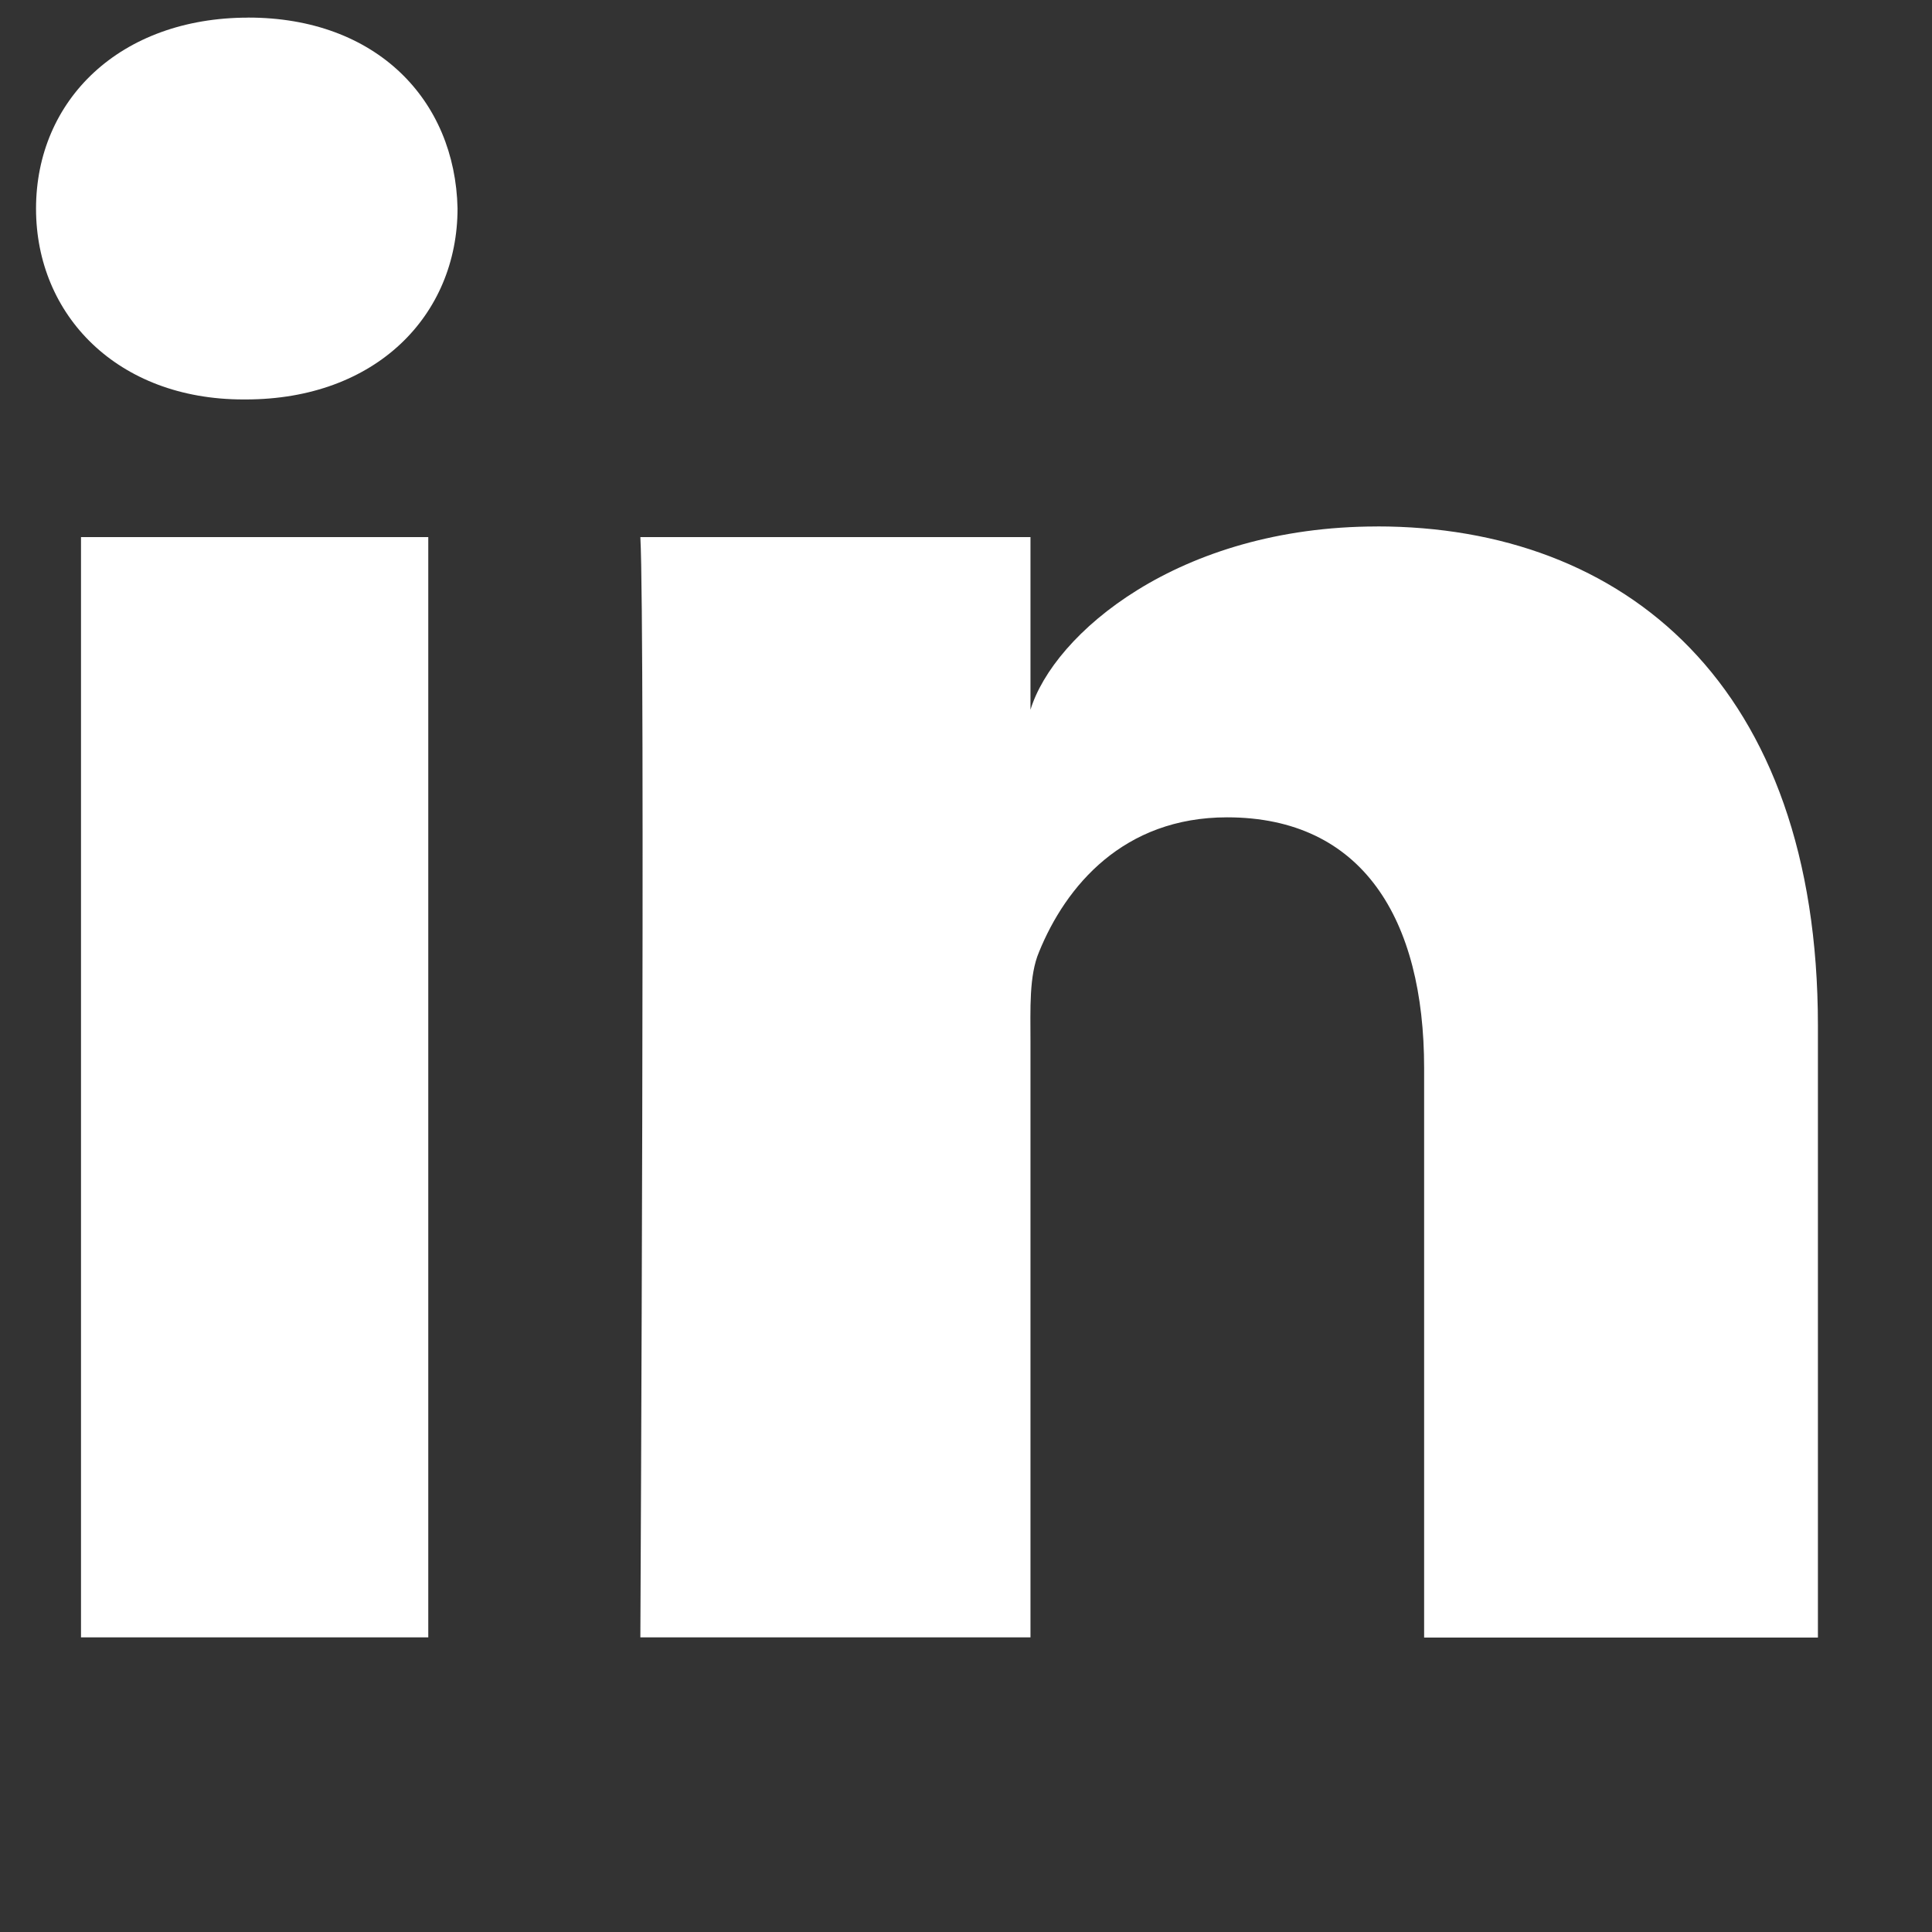 <svg class="hover:fill-blue-400 block" fill="#fff" xmlns="http://www.w3.org/2000/svg" viewBox="0 0 40 40"><rect x="0" y="0" width="40" height="40" fill="#333333" stroke="none"/><path d="M1.677 11.12h7.19V33.9h-7.19V11.12zm26.835-.22c-4.12 0-6.7 2.23-7.177 3.795V11.12h-8.077c.104 1.898 0 22.78 0 22.78h8.077V21.574c0-.685-.032-1.37.176-1.862.556-1.37 1.75-2.79 3.894-2.79 2.805 0 4.08 2.106 4.08 5.192v11.79h8.153V21.233c0-7.057-4.015-10.334-9.125-10.334zM5.14.365C2.483.365.746 2.07.746 4.32c0 2.208 1.688 3.95 4.29 3.95h.052c2.702 0 4.385-1.748 4.385-3.956C9.423 2.066 7.792.364 5.14.364z"/></svg>
